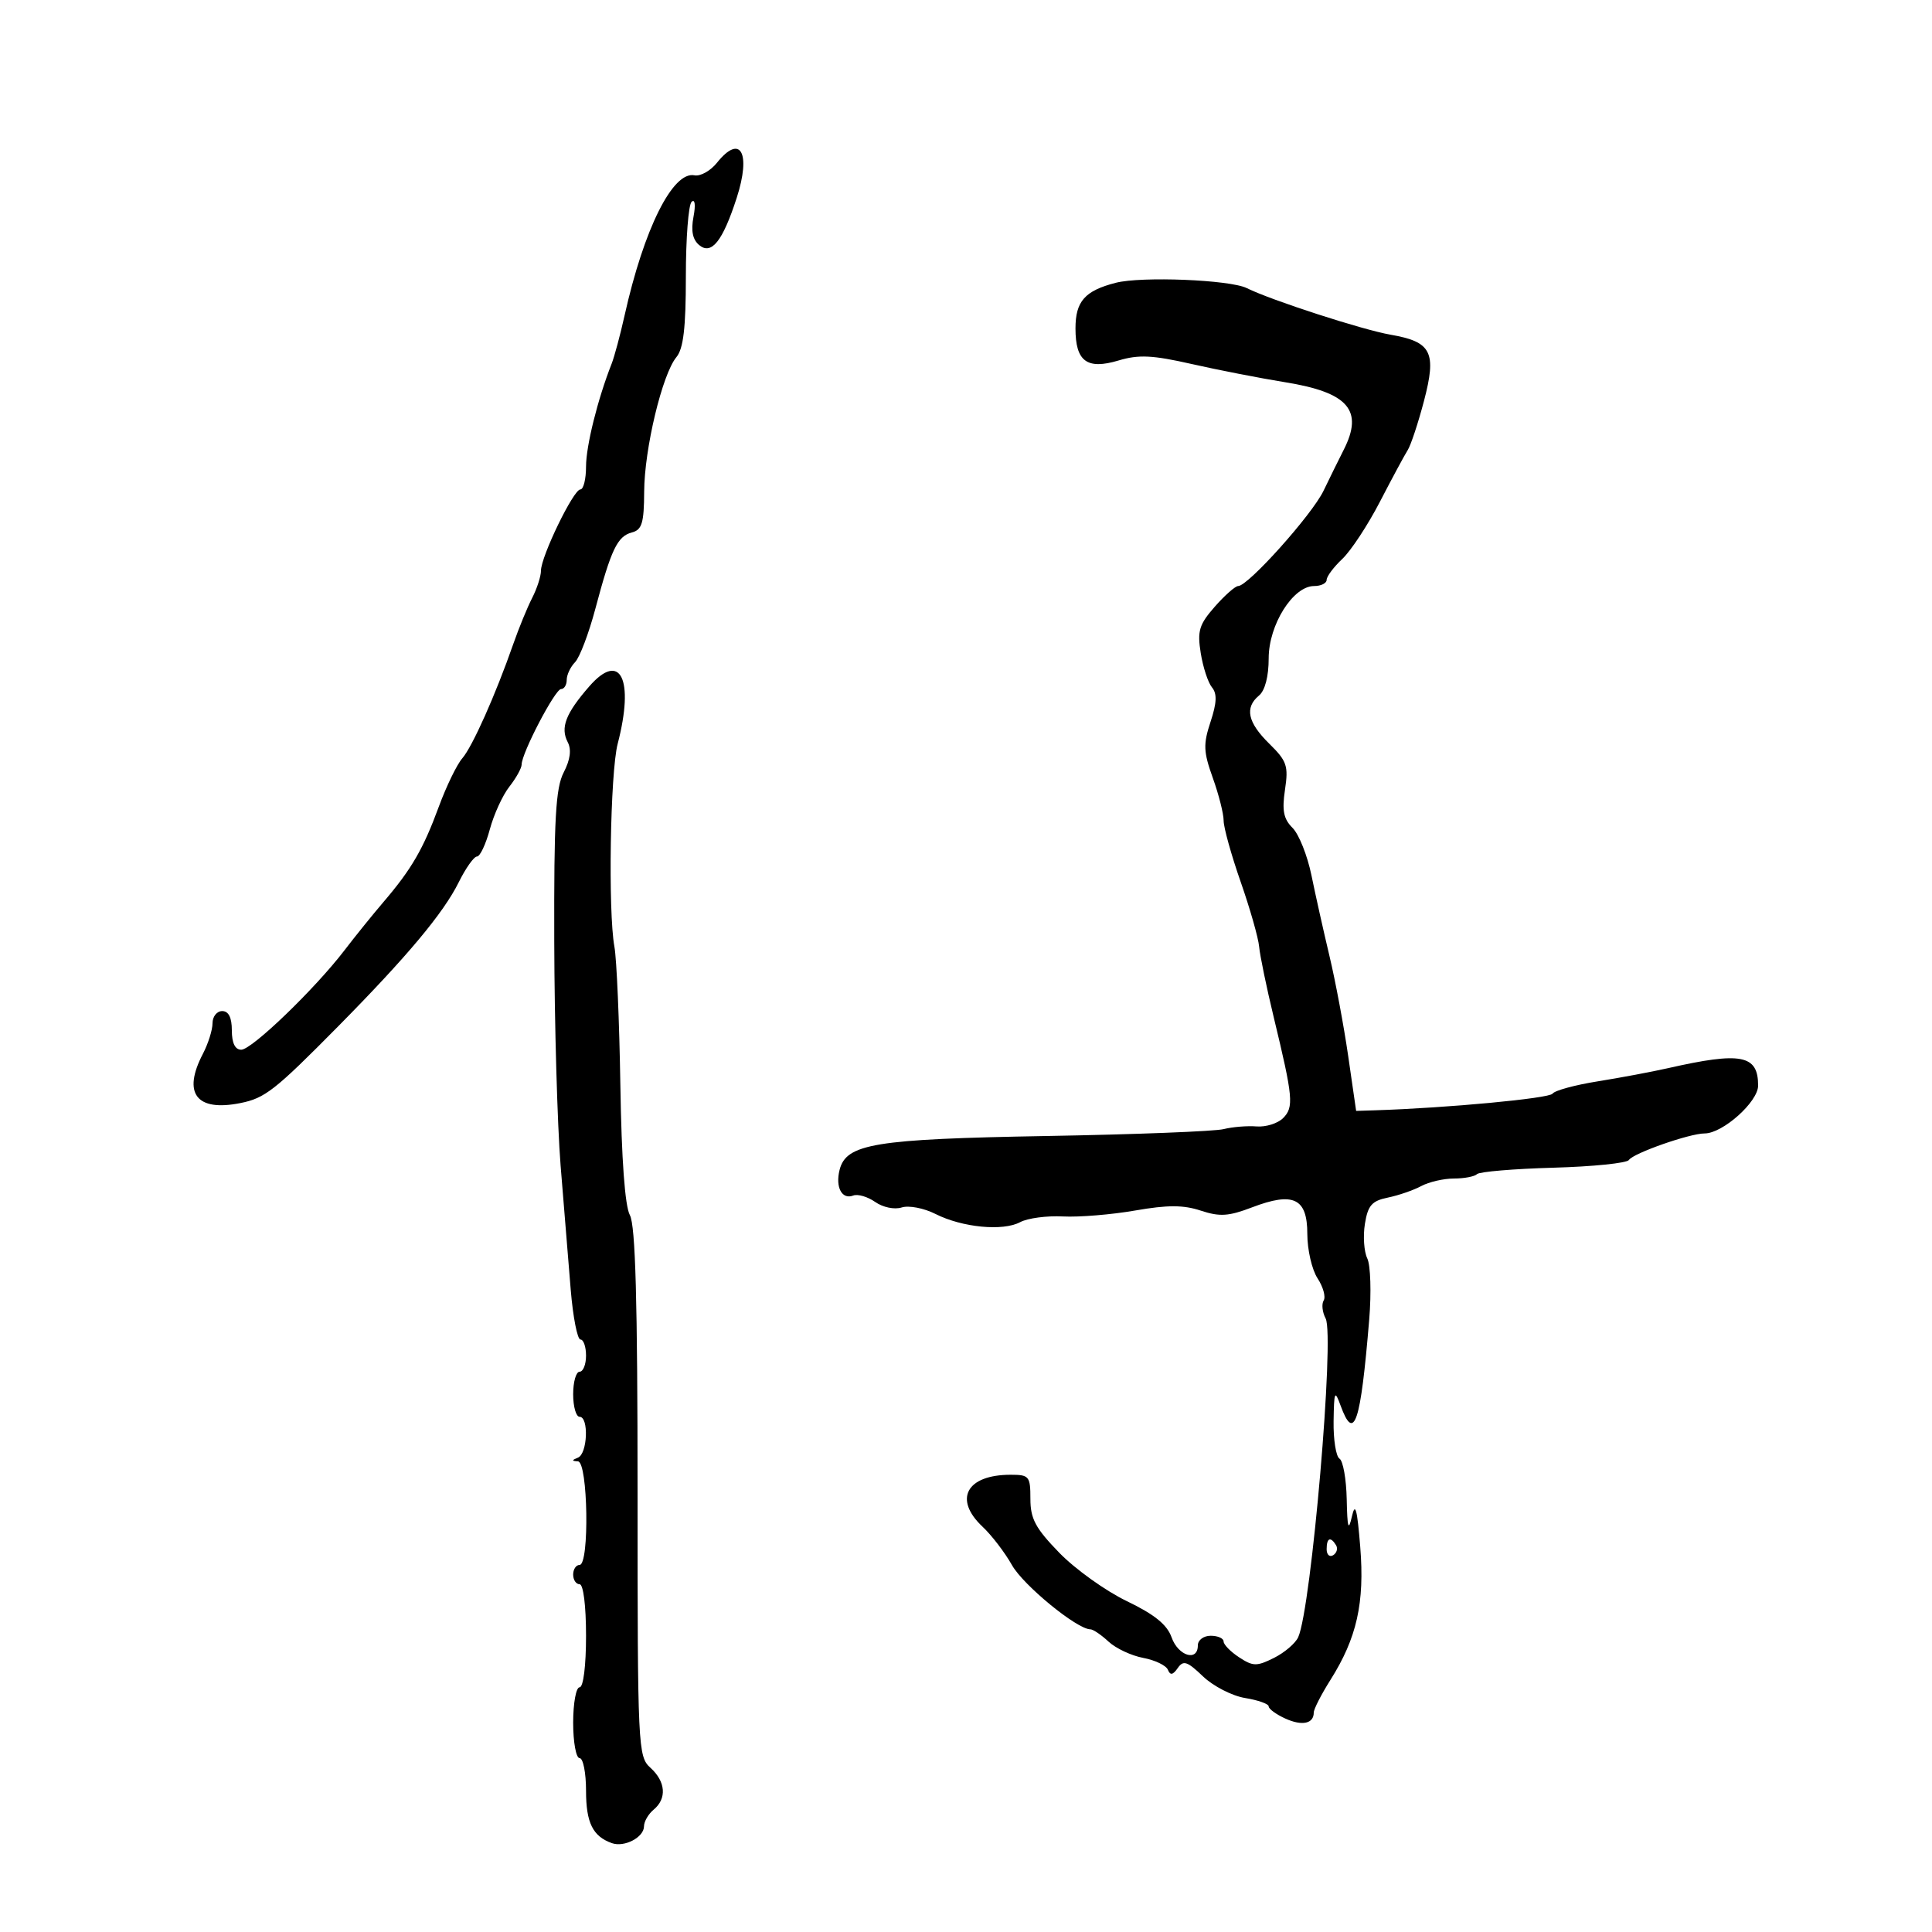 <svg xmlns="http://www.w3.org/2000/svg" width="300" height="300" viewBox="0 0 300 300" version="1.1">
	<path d="M 111.323 25.279 C 110.320 26.532, 108.754 27.407, 107.843 27.223 C 104.466 26.542, 99.985 35.527, 96.981 49 C 96.307 52.025, 95.400 55.400, 94.967 56.500 C 92.812 61.971, 91 69.249, 91 72.438 C 91 74.397, 90.603 76, 90.117 76 C 89.048 76, 84 86.417, 84 88.623 C 84 89.486, 83.386 91.386, 82.636 92.846 C 81.886 94.306, 80.566 97.525, 79.702 100 C 76.952 107.883, 73.352 115.952, 71.781 117.754 C 70.943 118.714, 69.301 122.102, 68.131 125.282 C 65.718 131.842, 63.904 134.965, 59.546 140.062 C 57.871 142.022, 55.150 145.391, 53.500 147.549 C 48.912 153.550, 39.104 163, 37.463 163 C 36.504 163, 36 161.966, 36 160 C 36 158, 35.500 157, 34.500 157 C 33.675 157, 33 157.849, 33 158.886 C 33 159.923, 32.328 162.060, 31.506 163.636 C 28.301 169.781, 30.486 172.653, 37.324 171.285 C 41.153 170.519, 42.671 169.329, 52.489 159.391 C 63.220 148.528, 68.863 141.784, 71.238 136.983 C 72.322 134.792, 73.595 133, 74.066 133 C 74.537 133, 75.434 131.103, 76.058 128.785 C 76.682 126.467, 78.049 123.481, 79.096 122.150 C 80.143 120.819, 81 119.273, 81 118.715 C 81 116.949, 86.195 107, 87.117 107 C 87.603 107, 88 106.357, 88 105.571 C 88 104.786, 88.584 103.548, 89.297 102.821 C 90.010 102.095, 91.432 98.350, 92.455 94.500 C 94.908 85.277, 95.871 83.267, 98.122 82.678 C 99.685 82.270, 100.004 81.207, 100.026 76.344 C 100.056 69.704, 102.833 58.113, 105.030 55.459 C 106.122 54.140, 106.500 50.919, 106.500 42.929 C 106.500 37.014, 106.902 31.797, 107.394 31.337 C 107.914 30.850, 108.036 31.822, 107.686 33.663 C 107.273 35.835, 107.551 37.212, 108.574 38.061 C 110.478 39.641, 112.218 37.452, 114.390 30.742 C 116.666 23.715, 114.978 20.709, 111.323 25.279 M 173.256 43.911 C 168.453 45.146, 167 46.792, 167 51 C 167 56.124, 168.780 57.446, 173.697 55.973 C 176.810 55.040, 178.957 55.143, 185.019 56.518 C 189.134 57.451, 195.685 58.728, 199.577 59.357 C 209.370 60.939, 211.768 63.710, 208.652 69.846 C 207.910 71.306, 206.498 74.172, 205.512 76.217 C 203.717 79.941, 193.809 91, 192.266 91 C 191.815 91, 190.178 92.445, 188.628 94.210 C 186.198 96.980, 185.899 97.968, 186.450 101.411 C 186.801 103.605, 187.585 106, 188.193 106.733 C 189.006 107.712, 188.947 109.130, 187.971 112.087 C 186.819 115.578, 186.866 116.728, 188.327 120.804 C 189.253 123.387, 190.008 126.366, 190.005 127.425 C 190.002 128.483, 191.191 132.758, 192.647 136.925 C 194.103 141.091, 195.395 145.625, 195.518 147 C 195.641 148.375, 196.666 153.325, 197.794 158 C 200.794 170.425, 200.933 171.924, 199.239 173.618 C 198.412 174.446, 196.557 175.028, 195.117 174.912 C 193.678 174.797, 191.375 174.985, 190 175.330 C 188.625 175.676, 176.250 176.157, 162.500 176.399 C 135.775 176.871, 131.392 177.591, 130.366 181.677 C 129.693 184.359, 130.738 186.314, 132.486 185.644 C 133.193 185.373, 134.727 185.821, 135.896 186.639 C 137.097 187.481, 138.889 187.853, 140.018 187.494 C 141.120 187.144, 143.466 187.595, 145.257 188.502 C 149.409 190.602, 155.734 191.214, 158.413 189.774 C 159.561 189.157, 162.549 188.759, 165.053 188.890 C 167.556 189.020, 172.597 188.606, 176.253 187.970 C 181.317 187.088, 183.748 187.092, 186.457 187.986 C 189.398 188.957, 190.776 188.869, 194.409 187.481 C 200.851 185.021, 203 186.052, 203 191.603 C 203 194.060, 203.714 197.160, 204.586 198.491 C 205.459 199.823, 205.888 201.373, 205.540 201.935 C 205.192 202.498, 205.328 203.755, 205.843 204.729 C 207.263 207.419, 203.625 249.704, 201.584 254.225 C 201.155 255.174, 199.460 256.622, 197.816 257.442 C 195.146 258.774, 194.570 258.764, 192.414 257.351 C 191.086 256.482, 190 255.372, 190 254.885 C 190 254.398, 189.100 254, 188 254 C 186.889 254, 186 254.667, 186 255.500 C 186 258.076, 182.945 257.139, 181.925 254.250 C 181.226 252.272, 179.274 250.692, 174.972 248.623 C 171.682 247.040, 166.968 243.665, 164.496 241.123 C 160.791 237.312, 160.001 235.841, 160.001 232.750 C 160 229.232, 159.810 229, 156.934 229 C 150.073 229, 148.022 232.793, 152.572 237.068 C 153.987 238.397, 156.041 241.080, 157.138 243.031 C 158.899 246.164, 167.247 253, 169.312 253 C 169.737 253, 171.004 253.857, 172.128 254.905 C 173.253 255.953, 175.676 257.092, 177.514 257.437 C 179.351 257.781, 181.078 258.612, 181.351 259.282 C 181.715 260.176, 182.122 260.105, 182.877 259.018 C 183.748 257.762, 184.348 257.959, 186.797 260.305 C 188.387 261.829, 191.333 263.342, 193.344 263.668 C 195.355 263.995, 197 264.581, 197 264.970 C 197 265.360, 198.159 266.207, 199.575 266.852 C 202.190 268.044, 204 267.663, 204 265.921 C 204 265.393, 205.161 263.121, 206.580 260.873 C 210.691 254.361, 211.918 248.890, 211.217 240.195 C 210.740 234.269, 210.441 233.190, 209.917 235.500 C 209.384 237.849, 209.211 237.265, 209.118 232.809 C 209.053 229.679, 208.550 226.840, 208 226.500 C 207.450 226.160, 207.036 223.546, 207.079 220.691 C 207.150 216.015, 207.258 215.773, 208.162 218.250 C 210.278 224.042, 211.272 221.058, 212.610 204.907 C 212.956 200.731, 212.821 196.456, 212.311 195.407 C 211.801 194.358, 211.635 191.942, 211.942 190.038 C 212.403 187.177, 213.020 186.470, 215.500 185.962 C 217.150 185.624, 219.483 184.819, 220.684 184.174 C 221.886 183.528, 224.173 183, 225.768 183 C 227.362 183, 228.974 182.693, 229.349 182.318 C 229.724 181.942, 235.059 181.494, 241.205 181.321 C 247.350 181.148, 252.630 180.608, 252.939 180.121 C 253.604 179.072, 262.364 176, 264.691 176 C 267.508 176, 273 171.091, 273 168.572 C 273 163.790, 270.386 163.285, 259 165.866 C 256.525 166.426, 251.609 167.348, 248.077 167.914 C 244.544 168.480, 241.394 169.340, 241.077 169.824 C 240.596 170.558, 224.689 172.050, 213.540 172.406 L 210.580 172.500 209.350 164 C 208.673 159.325, 207.369 152.350, 206.451 148.500 C 205.534 144.650, 204.269 138.989, 203.642 135.920 C 203.014 132.851, 201.693 129.536, 200.706 128.554 C 199.309 127.164, 199.049 125.854, 199.533 122.628 C 200.088 118.929, 199.828 118.168, 197.105 115.494 C 193.727 112.178, 193.235 109.880, 195.500 108 C 196.430 107.228, 197 105.031, 197 102.222 C 197 97.018, 200.781 91, 204.051 91 C 205.123 91, 206 90.568, 206 90.040 C 206 89.513, 207.094 88.050, 208.431 86.790 C 209.768 85.531, 212.398 81.533, 214.275 77.906 C 216.153 74.279, 218.091 70.679, 218.581 69.906 C 219.072 69.133, 220.211 65.697, 221.112 62.270 C 223.109 54.678, 222.300 53.073, 215.916 51.970 C 211.598 51.224, 197.378 46.615, 193.595 44.736 C 190.993 43.443, 177.244 42.886, 173.256 43.911 M 91.509 106.573 C 87.837 110.782, 86.984 112.986, 88.156 115.241 C 88.761 116.405, 88.554 117.963, 87.530 119.941 C 86.279 122.361, 86.012 127.148, 86.064 146.200 C 86.099 159.015, 86.544 174.675, 87.051 181 C 87.559 187.325, 88.265 195.988, 88.619 200.250 C 88.973 204.512, 89.654 208, 90.132 208 C 90.609 208, 91 209.125, 91 210.500 C 91 211.875, 90.550 213, 90 213 C 89.450 213, 89 214.575, 89 216.500 C 89 218.425, 89.450 220, 90 220 C 91.455 220, 91.228 225.741, 89.750 226.338 C 88.750 226.741, 88.750 226.858, 89.750 226.921 C 91.303 227.019, 91.551 243, 90 243 C 89.450 243, 89 243.675, 89 244.500 C 89 245.325, 89.450 246, 90 246 C 90.583 246, 91 249.333, 91 254 C 91 258.667, 90.583 262, 90 262 C 89.450 262, 89 264.475, 89 267.500 C 89 270.525, 89.450 273, 90 273 C 90.550 273, 91 275.282, 91 278.071 C 91 283.037, 92.044 285.150, 95.018 286.204 C 96.958 286.892, 100 285.294, 100 283.587 C 100 282.849, 100.675 281.685, 101.500 281 C 103.577 279.276, 103.375 276.649, 101 274.500 C 99.062 272.746, 99 271.420, 99 231.779 C 99 201.966, 98.676 190.276, 97.806 188.684 C 97.041 187.284, 96.511 180.043, 96.329 168.500 C 96.173 158.600, 95.757 148.925, 95.405 147 C 94.407 141.550, 94.755 119.951, 95.912 115.500 C 98.525 105.451, 96.344 101.029, 91.509 106.573 M 206 240.559 C 206 241.416, 206.457 241.835, 207.016 241.490 C 207.575 241.144, 207.774 240.443, 207.457 239.931 C 206.600 238.544, 206 238.802, 206 240.559" stroke="none" fill="black" fill-rule="evenodd"/>
</svg>